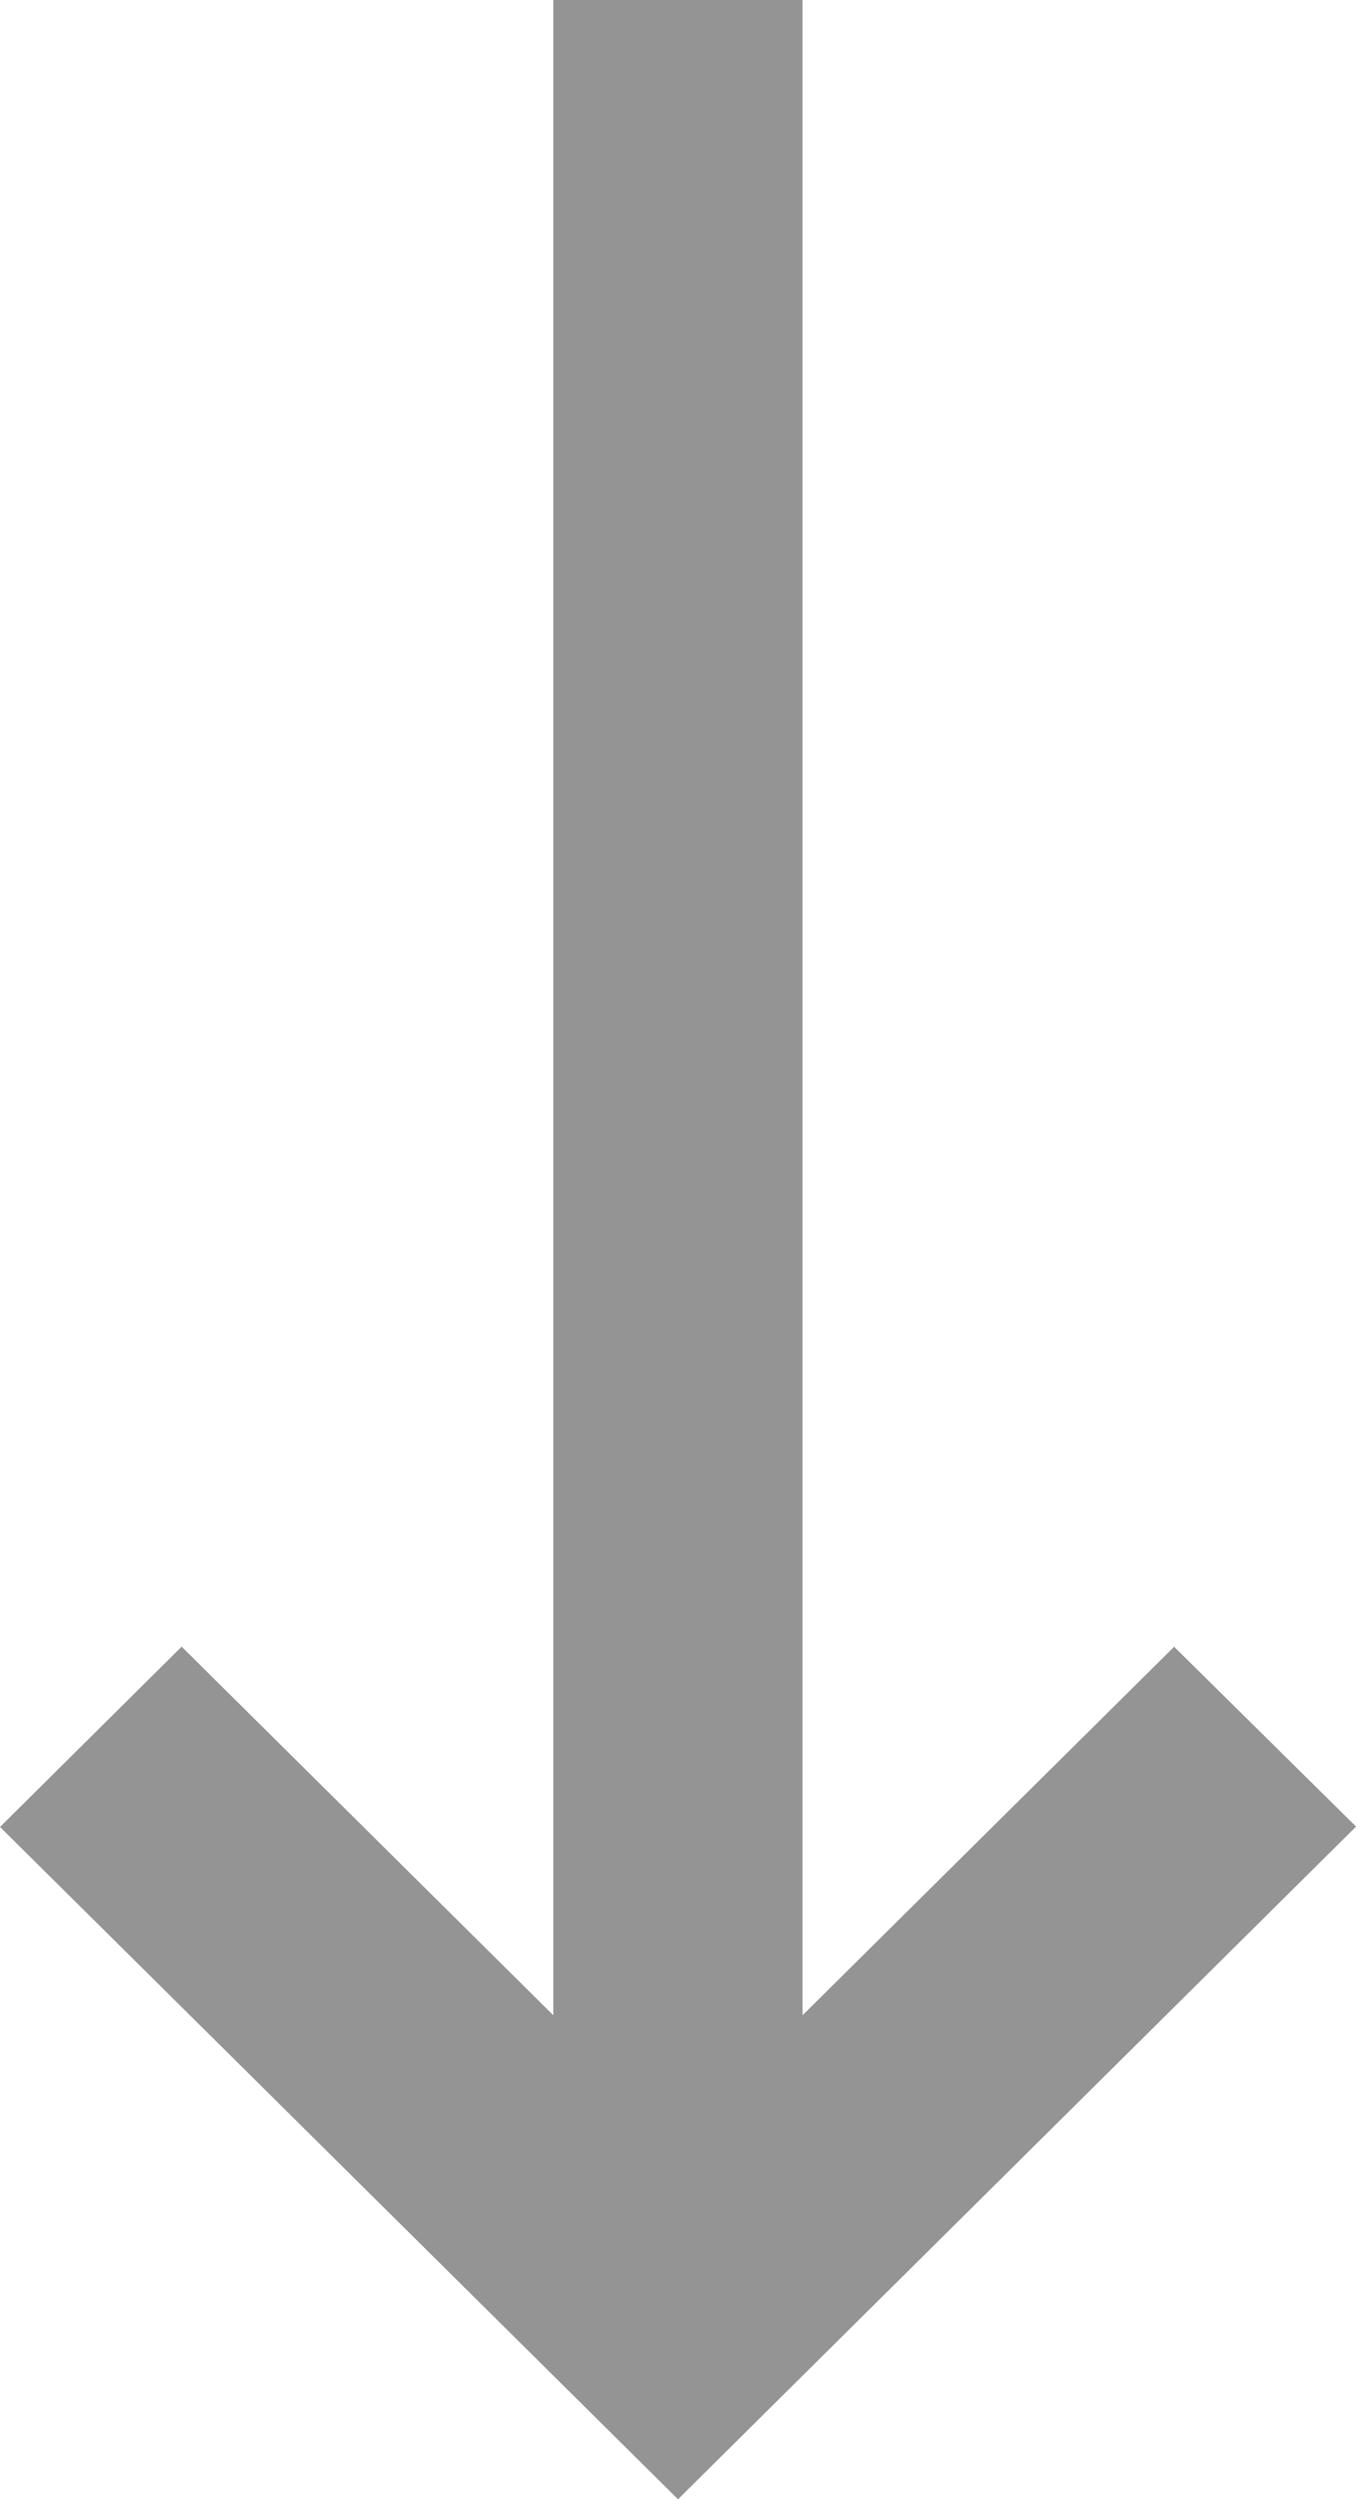 <svg xmlns="http://www.w3.org/2000/svg" width="10.42" height="19.204" viewBox="0 0 10.42 19.204">
  <g id="img_scrollarrow" transform="translate(-182.29 -695.5)">
    <rect id="사각형_3479" data-name="사각형 3479" width="9" height="18" transform="translate(183 696)" fill="none"/>
    <path id="패스_5831" data-name="패스 5831" d="M4.887-1.3,4.2-1.979.844,1.349V-14.836H-.071V1.349L-3.427-1.979l-.686.681,4.5,4.462Z" transform="translate(187.113 710.836)" fill="#949494" stroke="#949494" stroke-width="1"/>
  </g>
</svg>
